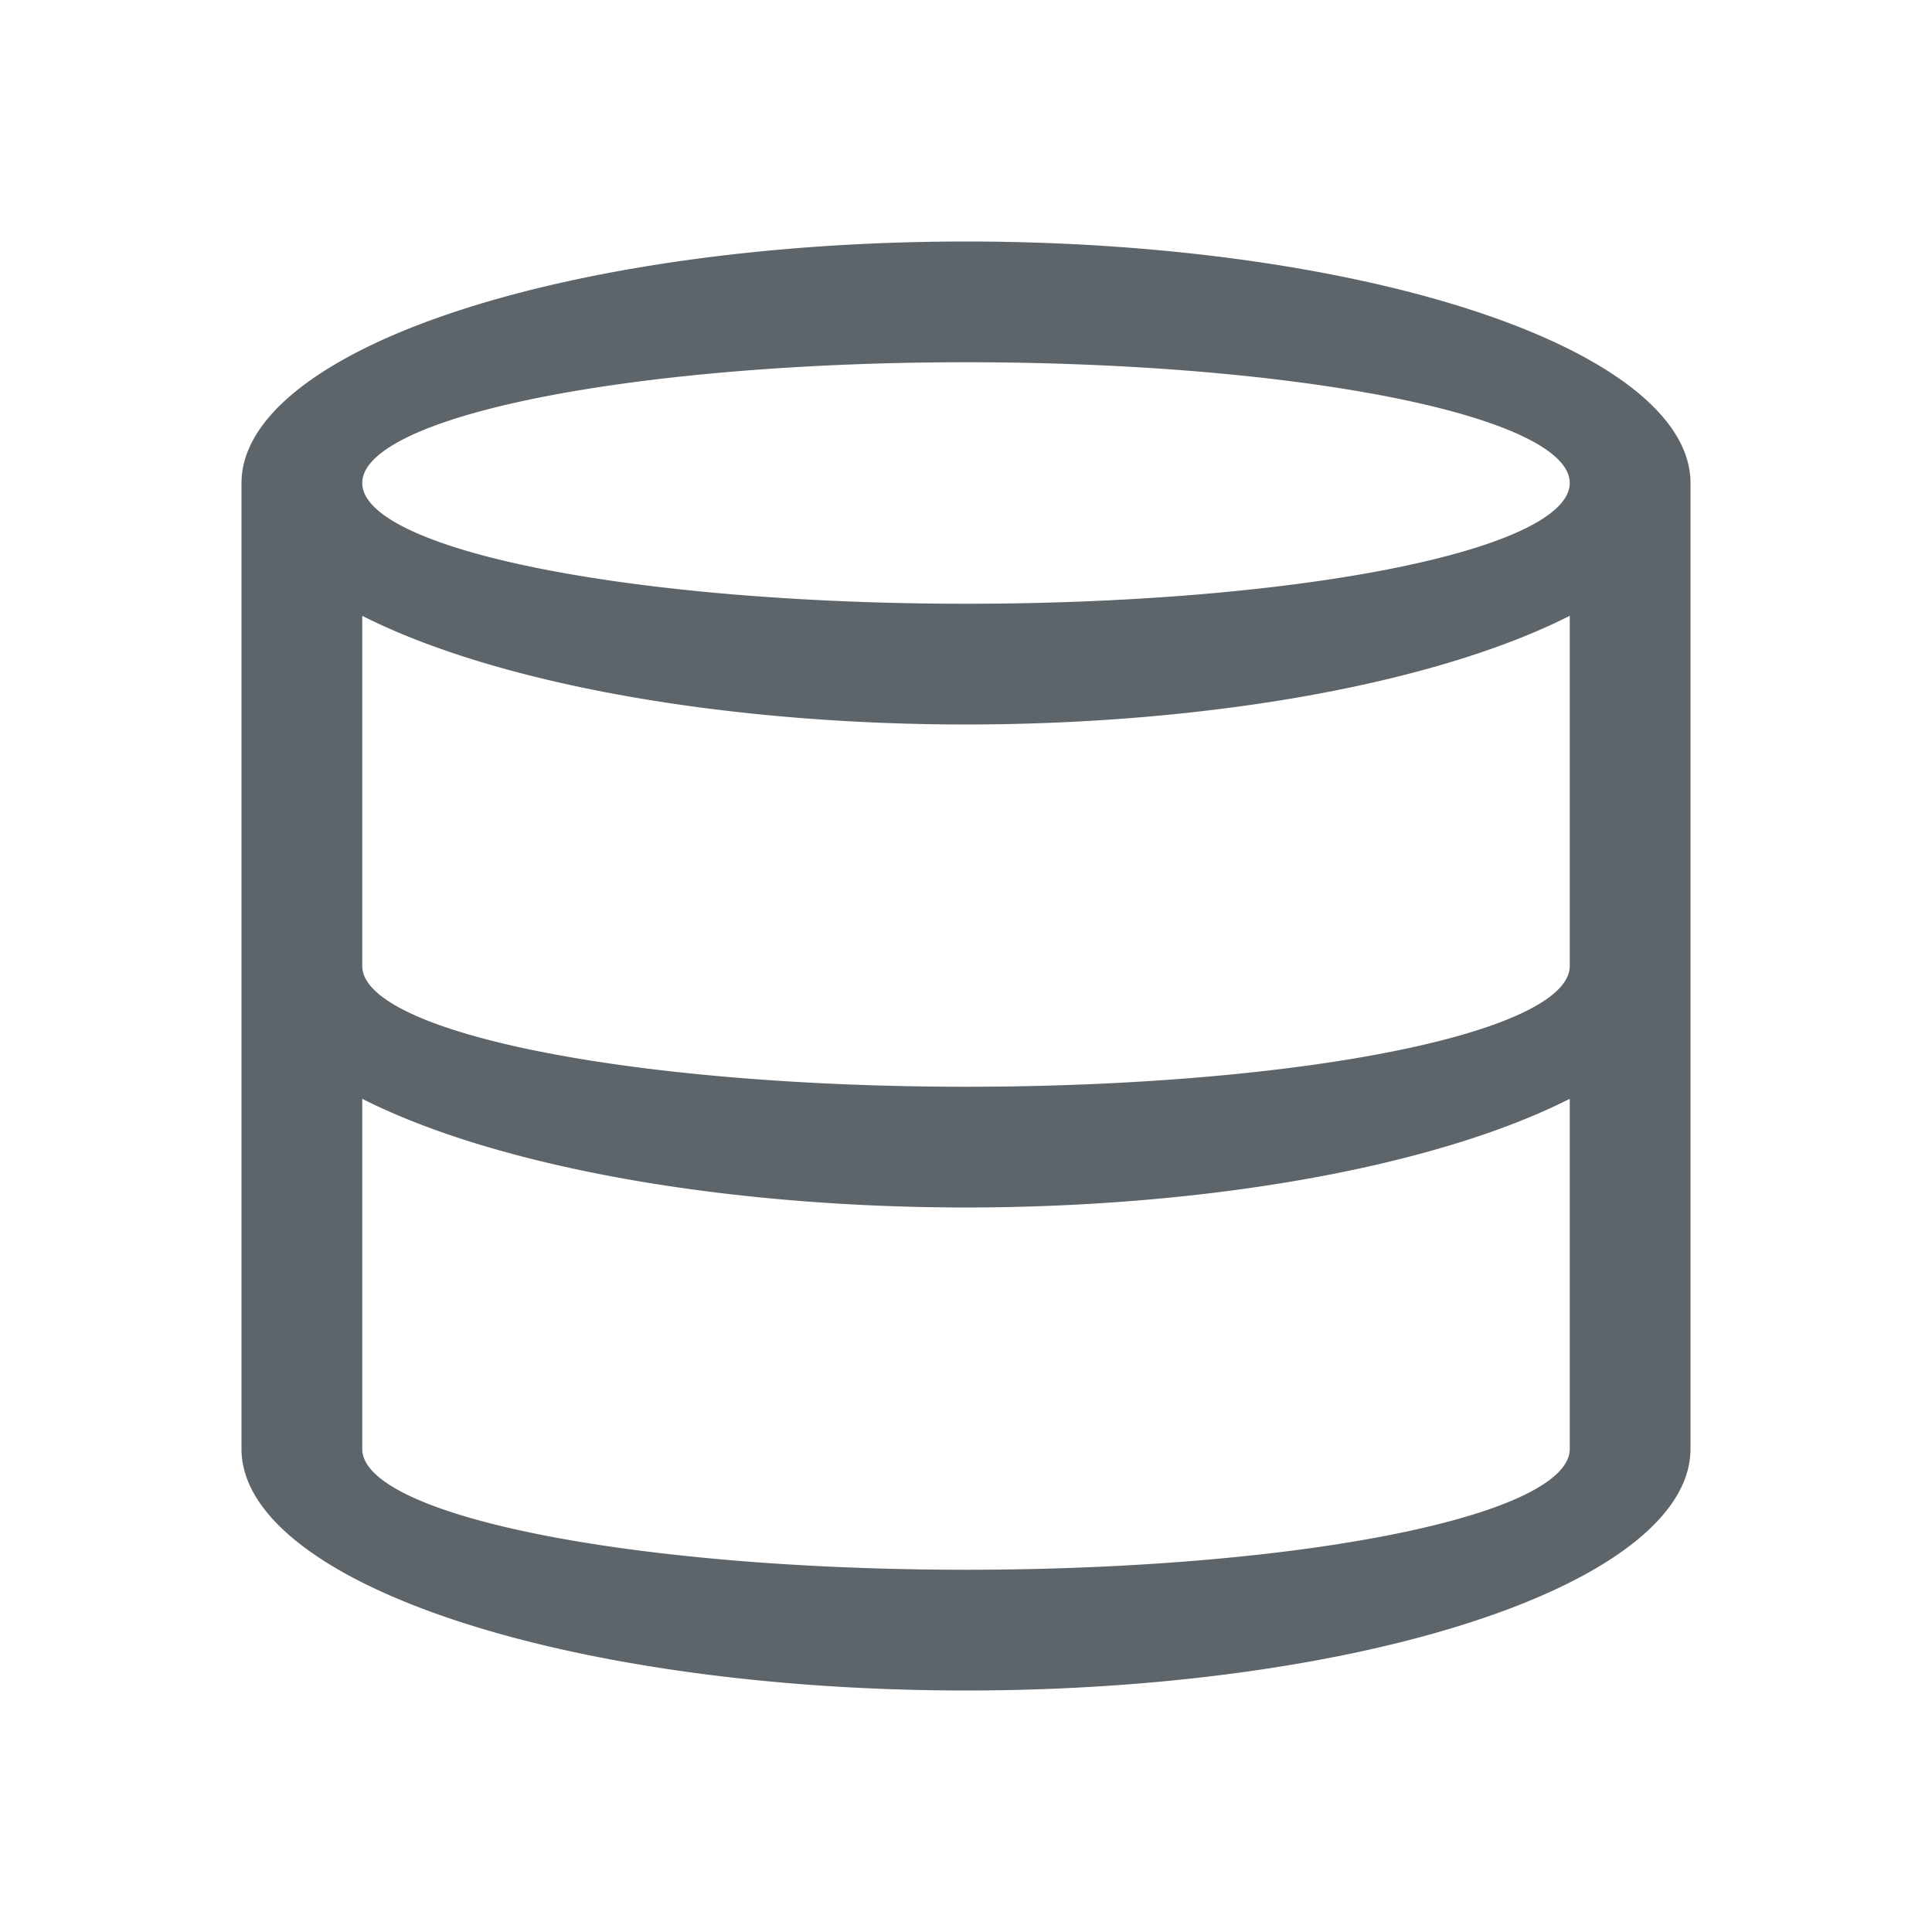 <svg xmlns="http://www.w3.org/2000/svg" viewBox="0 0 16 16">
  <defs id="defs3051">
    <style type="text/css" id="current-color-scheme">
      .ColorScheme-Text {
        color:#5d656b;
      }
      </style>
  </defs>
      <path 
          style="fill:currentColor" 
          d="M 8,2 A 6,2 0 0 0 2,4 l 0,8 a 6,2 0 0 0 6,2 6,2 0 0 0 6,-2 L 14,4 A 6,2 0 0 0 8,2 Z M 8,3 A 5,1 0 0 1 13,4 5,1 0 0 1 8,5 5,1 0 0 1 3,4 5,1 0 0 1 8,3 Z M 3,5.1 A 6,2 0 0 0 8,6 6,2 0 0 0 13,5.1 L 13,8 A 5,1 0 0 1 8,9 5,1 0 0 1 3,8 L 3,5.1 Z m 0,4 A 6,2 0 0 0 8,10 6,2 0 0 0 13,9.1 L 13,12 A 5,1 0 0 1 8,13 5,1 0 0 1 3,12 L 3,9.1 Z" 
          class="ColorScheme-Text"/>
</svg>
